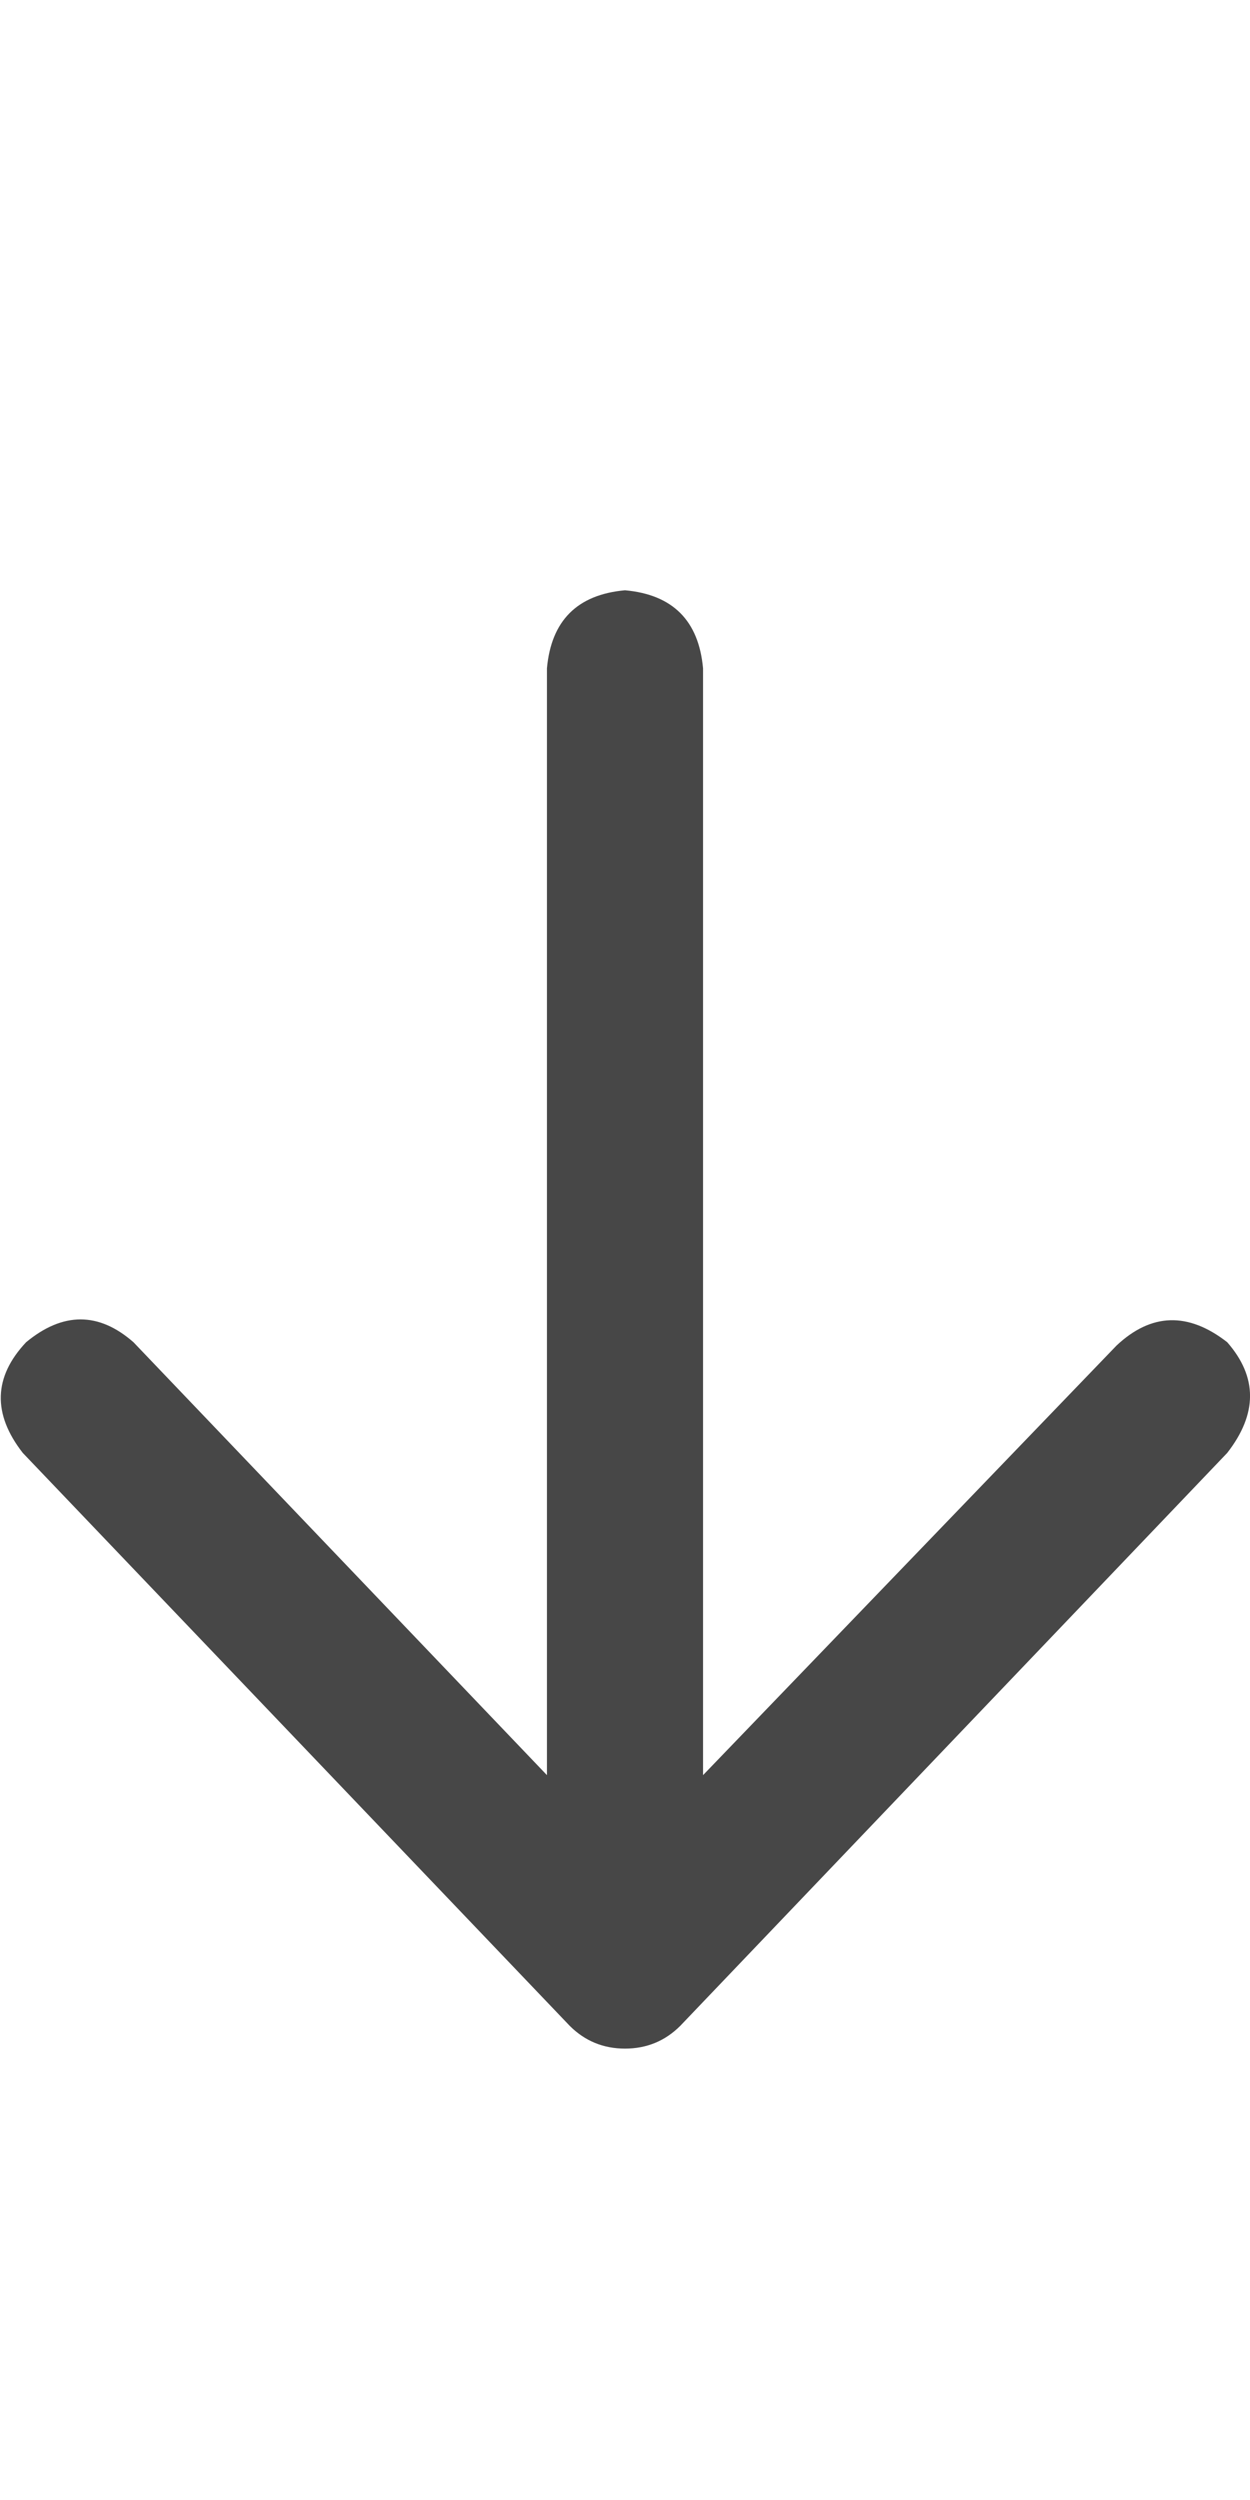 <svg width="9" height="18" viewBox="0 0 9 18" fill="none" xmlns="http://www.w3.org/2000/svg">
<g id="label-paired / caption / arrow-down-caption / bold" clip-path="url(#clip0_1731_841)">
<path id="icon" d="M4.102 14.586L0.164 10.461C-0.055 10.18 -0.047 9.914 0.188 9.664C0.453 9.445 0.711 9.445 0.961 9.664L3.938 12.781V4.812C3.969 4.469 4.156 4.281 4.5 4.25C4.844 4.281 5.031 4.469 5.062 4.812V12.781L8.039 9.688C8.289 9.453 8.555 9.445 8.836 9.664C9.055 9.914 9.055 10.18 8.836 10.461L4.898 14.586C4.789 14.695 4.656 14.75 4.5 14.75C4.344 14.75 4.211 14.695 4.102 14.586Z" fill="black" fill-opacity="0.72"/>
</g>
<defs>
<clipPath id="clip0_1731_841">
<rect width="9" height="18" fill="white"/>
</clipPath>
</defs>
</svg>
